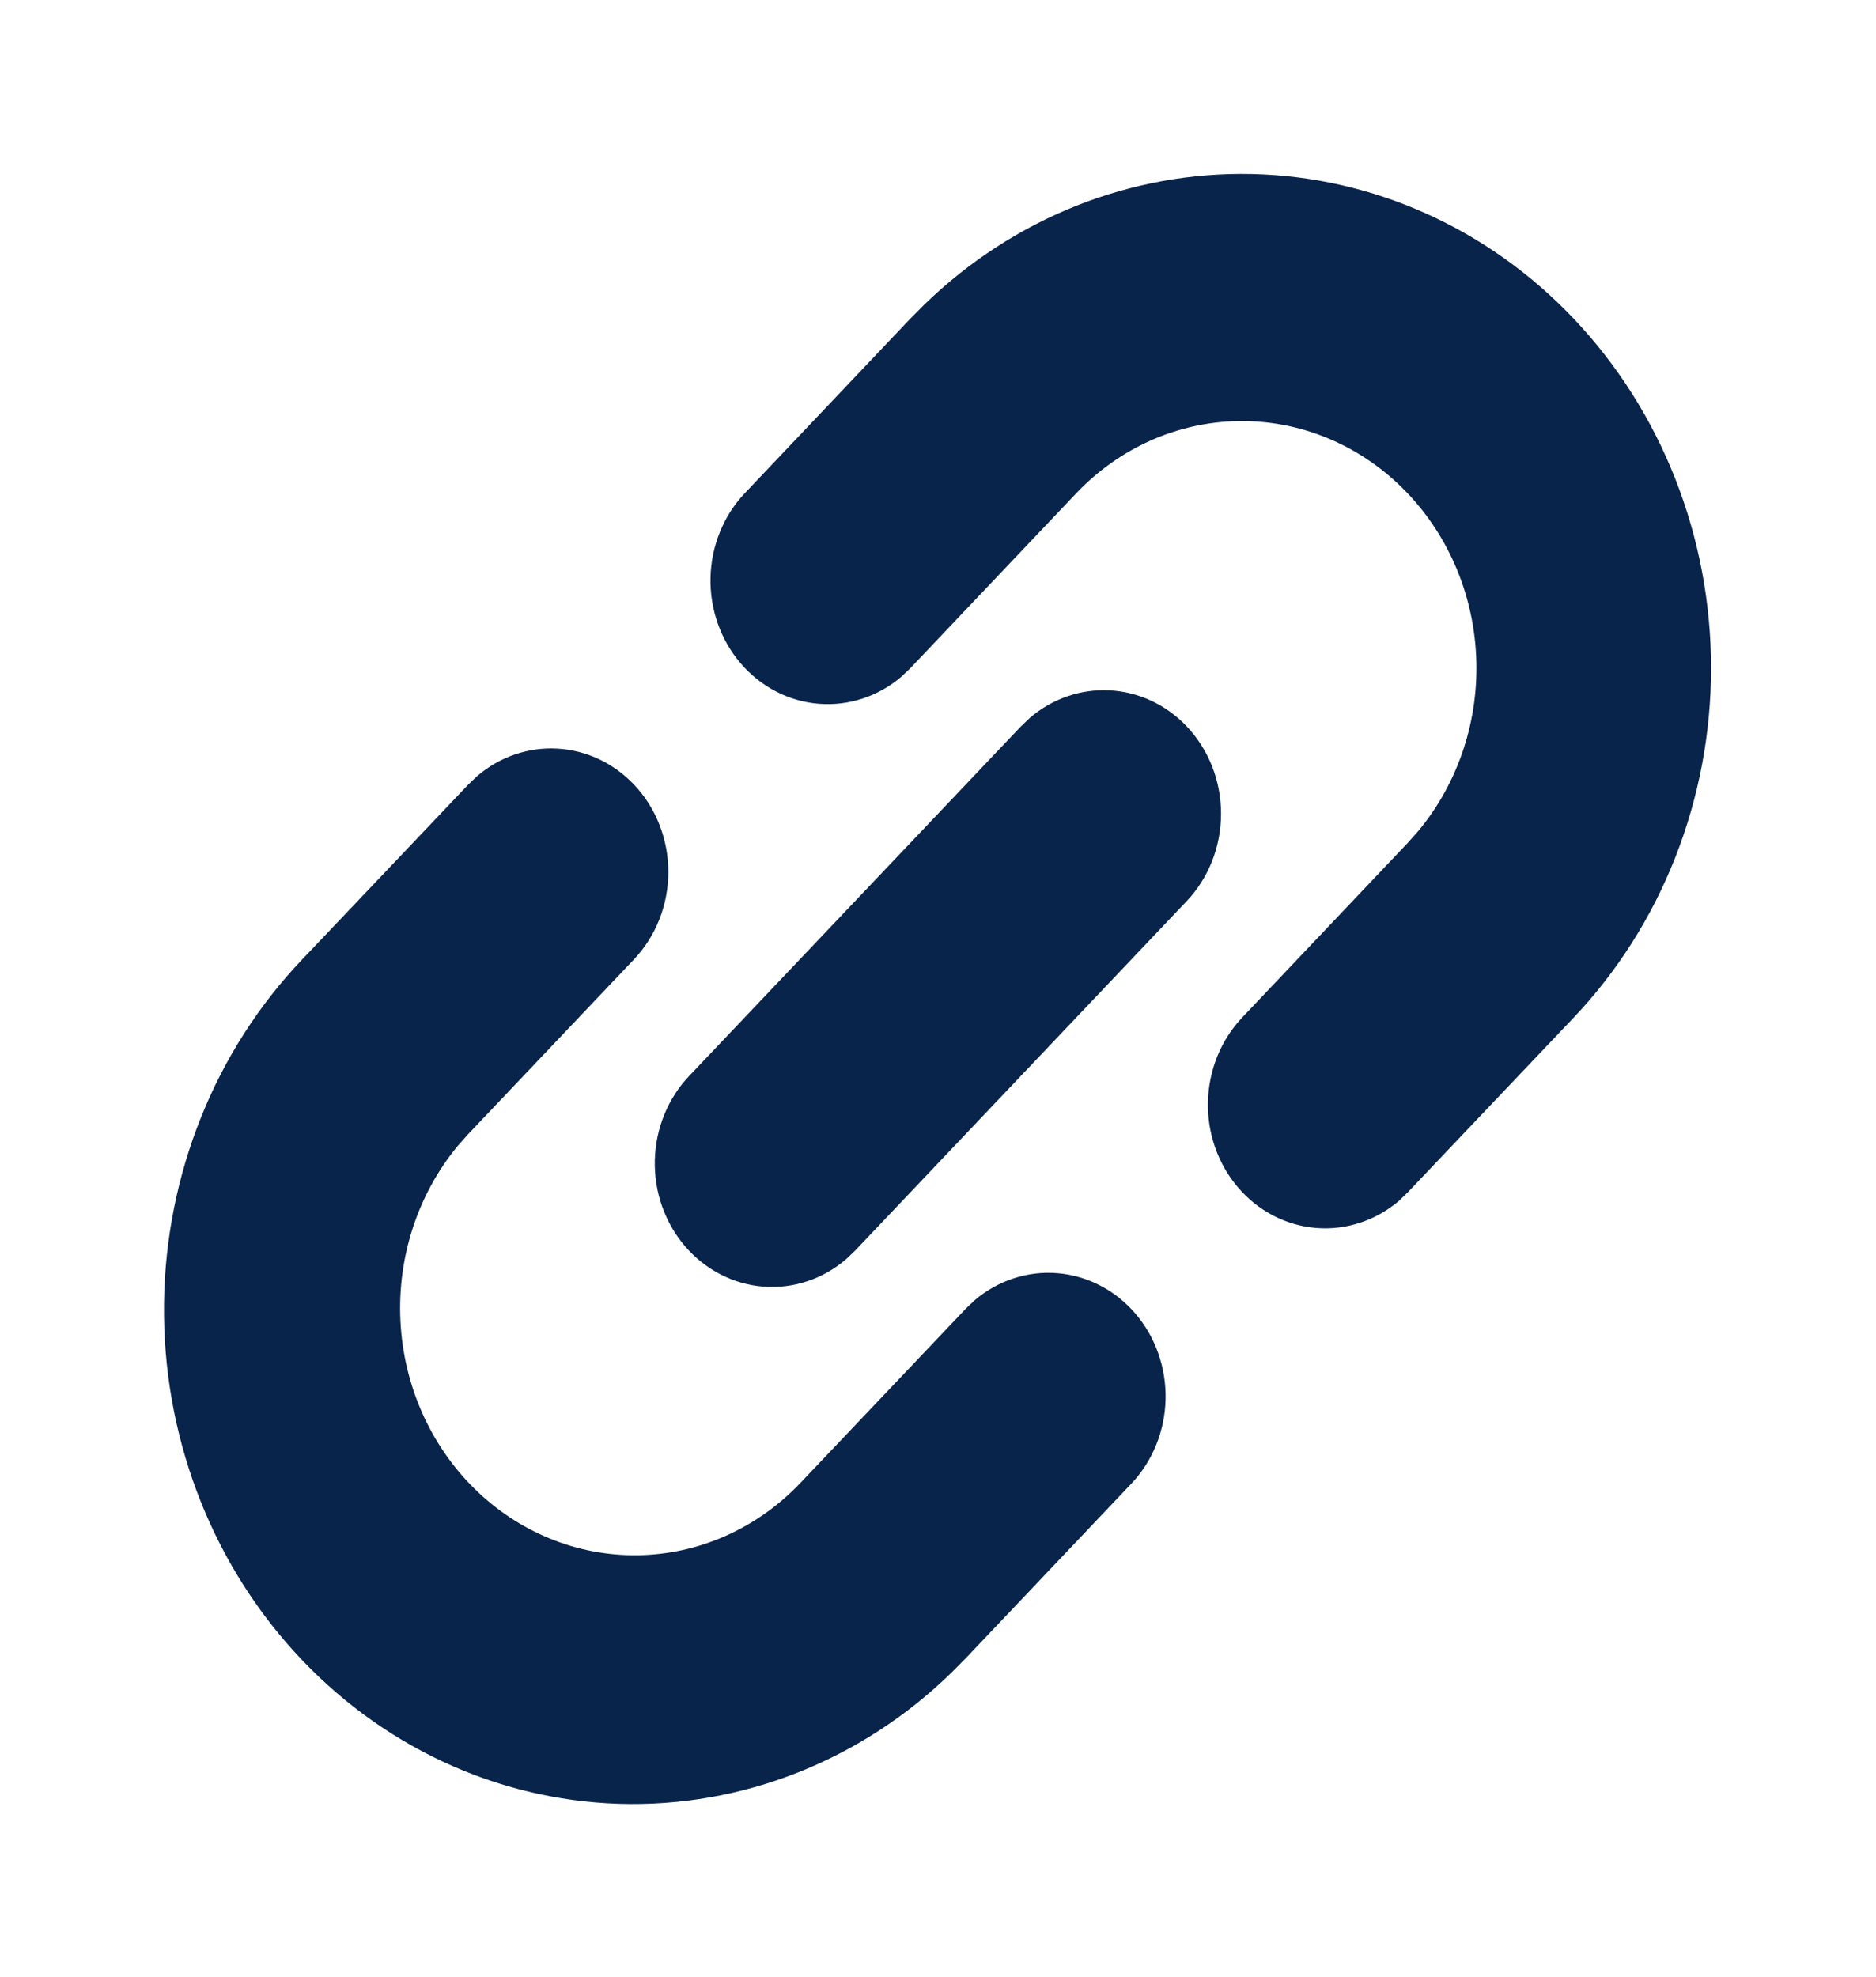 <svg width="56" height="59" viewBox="0 0 56 59" fill="none" xmlns="http://www.w3.org/2000/svg">
<path d="M18.926 23.416C18.313 22.77 17.495 22.387 16.63 22.341C15.765 22.294 14.915 22.587 14.243 23.162L13.977 23.416L9.025 28.63C6.423 31.355 4.94 35.048 4.896 38.913C4.852 42.778 6.25 46.508 8.789 49.298C11.328 52.089 14.806 53.717 18.473 53.834C22.14 53.95 25.705 52.545 28.399 49.921L28.826 49.491L33.775 44.275C34.407 43.606 34.772 42.707 34.793 41.763C34.815 40.82 34.493 39.903 33.893 39.203C33.293 38.502 32.46 38.07 31.567 37.997C30.674 37.923 29.788 38.213 29.092 38.807L28.826 39.06L23.875 44.275C22.588 45.62 20.858 46.387 19.046 46.414C17.234 46.442 15.482 45.729 14.159 44.424C12.836 43.119 12.045 41.325 11.953 39.418C11.86 37.511 12.472 35.641 13.662 34.2L13.977 33.846L18.926 28.63C19.582 27.938 19.95 27 19.95 26.023C19.95 25.045 19.582 24.107 18.926 23.416ZM35.425 21.678C34.812 21.032 33.994 20.649 33.129 20.603C32.264 20.556 31.414 20.849 30.742 21.424L30.476 21.678L20.575 32.108C19.939 32.776 19.571 33.677 19.547 34.623C19.523 35.569 19.846 36.489 20.448 37.192C21.05 37.894 21.886 38.326 22.781 38.397C23.677 38.469 24.565 38.175 25.261 37.576L25.527 37.322L35.425 26.892C36.081 26.2 36.449 25.262 36.449 24.285C36.449 23.307 36.081 22.369 35.425 21.678ZM46.975 9.509C44.422 6.819 40.981 5.273 37.371 5.193C33.761 5.113 30.262 6.505 27.603 9.079L27.174 9.509L22.227 14.725C21.595 15.394 21.231 16.293 21.209 17.237C21.187 18.18 21.509 19.097 22.11 19.797C22.71 20.498 23.542 20.93 24.435 21.003C25.328 21.077 26.214 20.787 26.91 20.193L27.176 19.939L32.123 14.725C33.407 13.372 35.141 12.598 36.957 12.567C38.773 12.535 40.53 13.249 41.856 14.557C43.182 15.864 43.974 17.664 44.064 19.575C44.154 21.487 43.535 23.36 42.338 24.8L42.023 25.154L37.077 30.37C36.445 31.039 36.08 31.938 36.058 32.882C36.036 33.825 36.359 34.742 36.959 35.442C37.559 36.143 38.391 36.574 39.285 36.648C40.178 36.721 41.063 36.431 41.76 35.838L42.023 35.584L46.975 30.37C48.275 29.001 49.306 27.374 50.01 25.585C50.714 23.795 51.076 21.877 51.076 19.939C51.076 18.002 50.714 16.084 50.01 14.294C49.306 12.505 48.275 10.879 46.975 9.509Z" fill="#09244B"/>
</svg>
